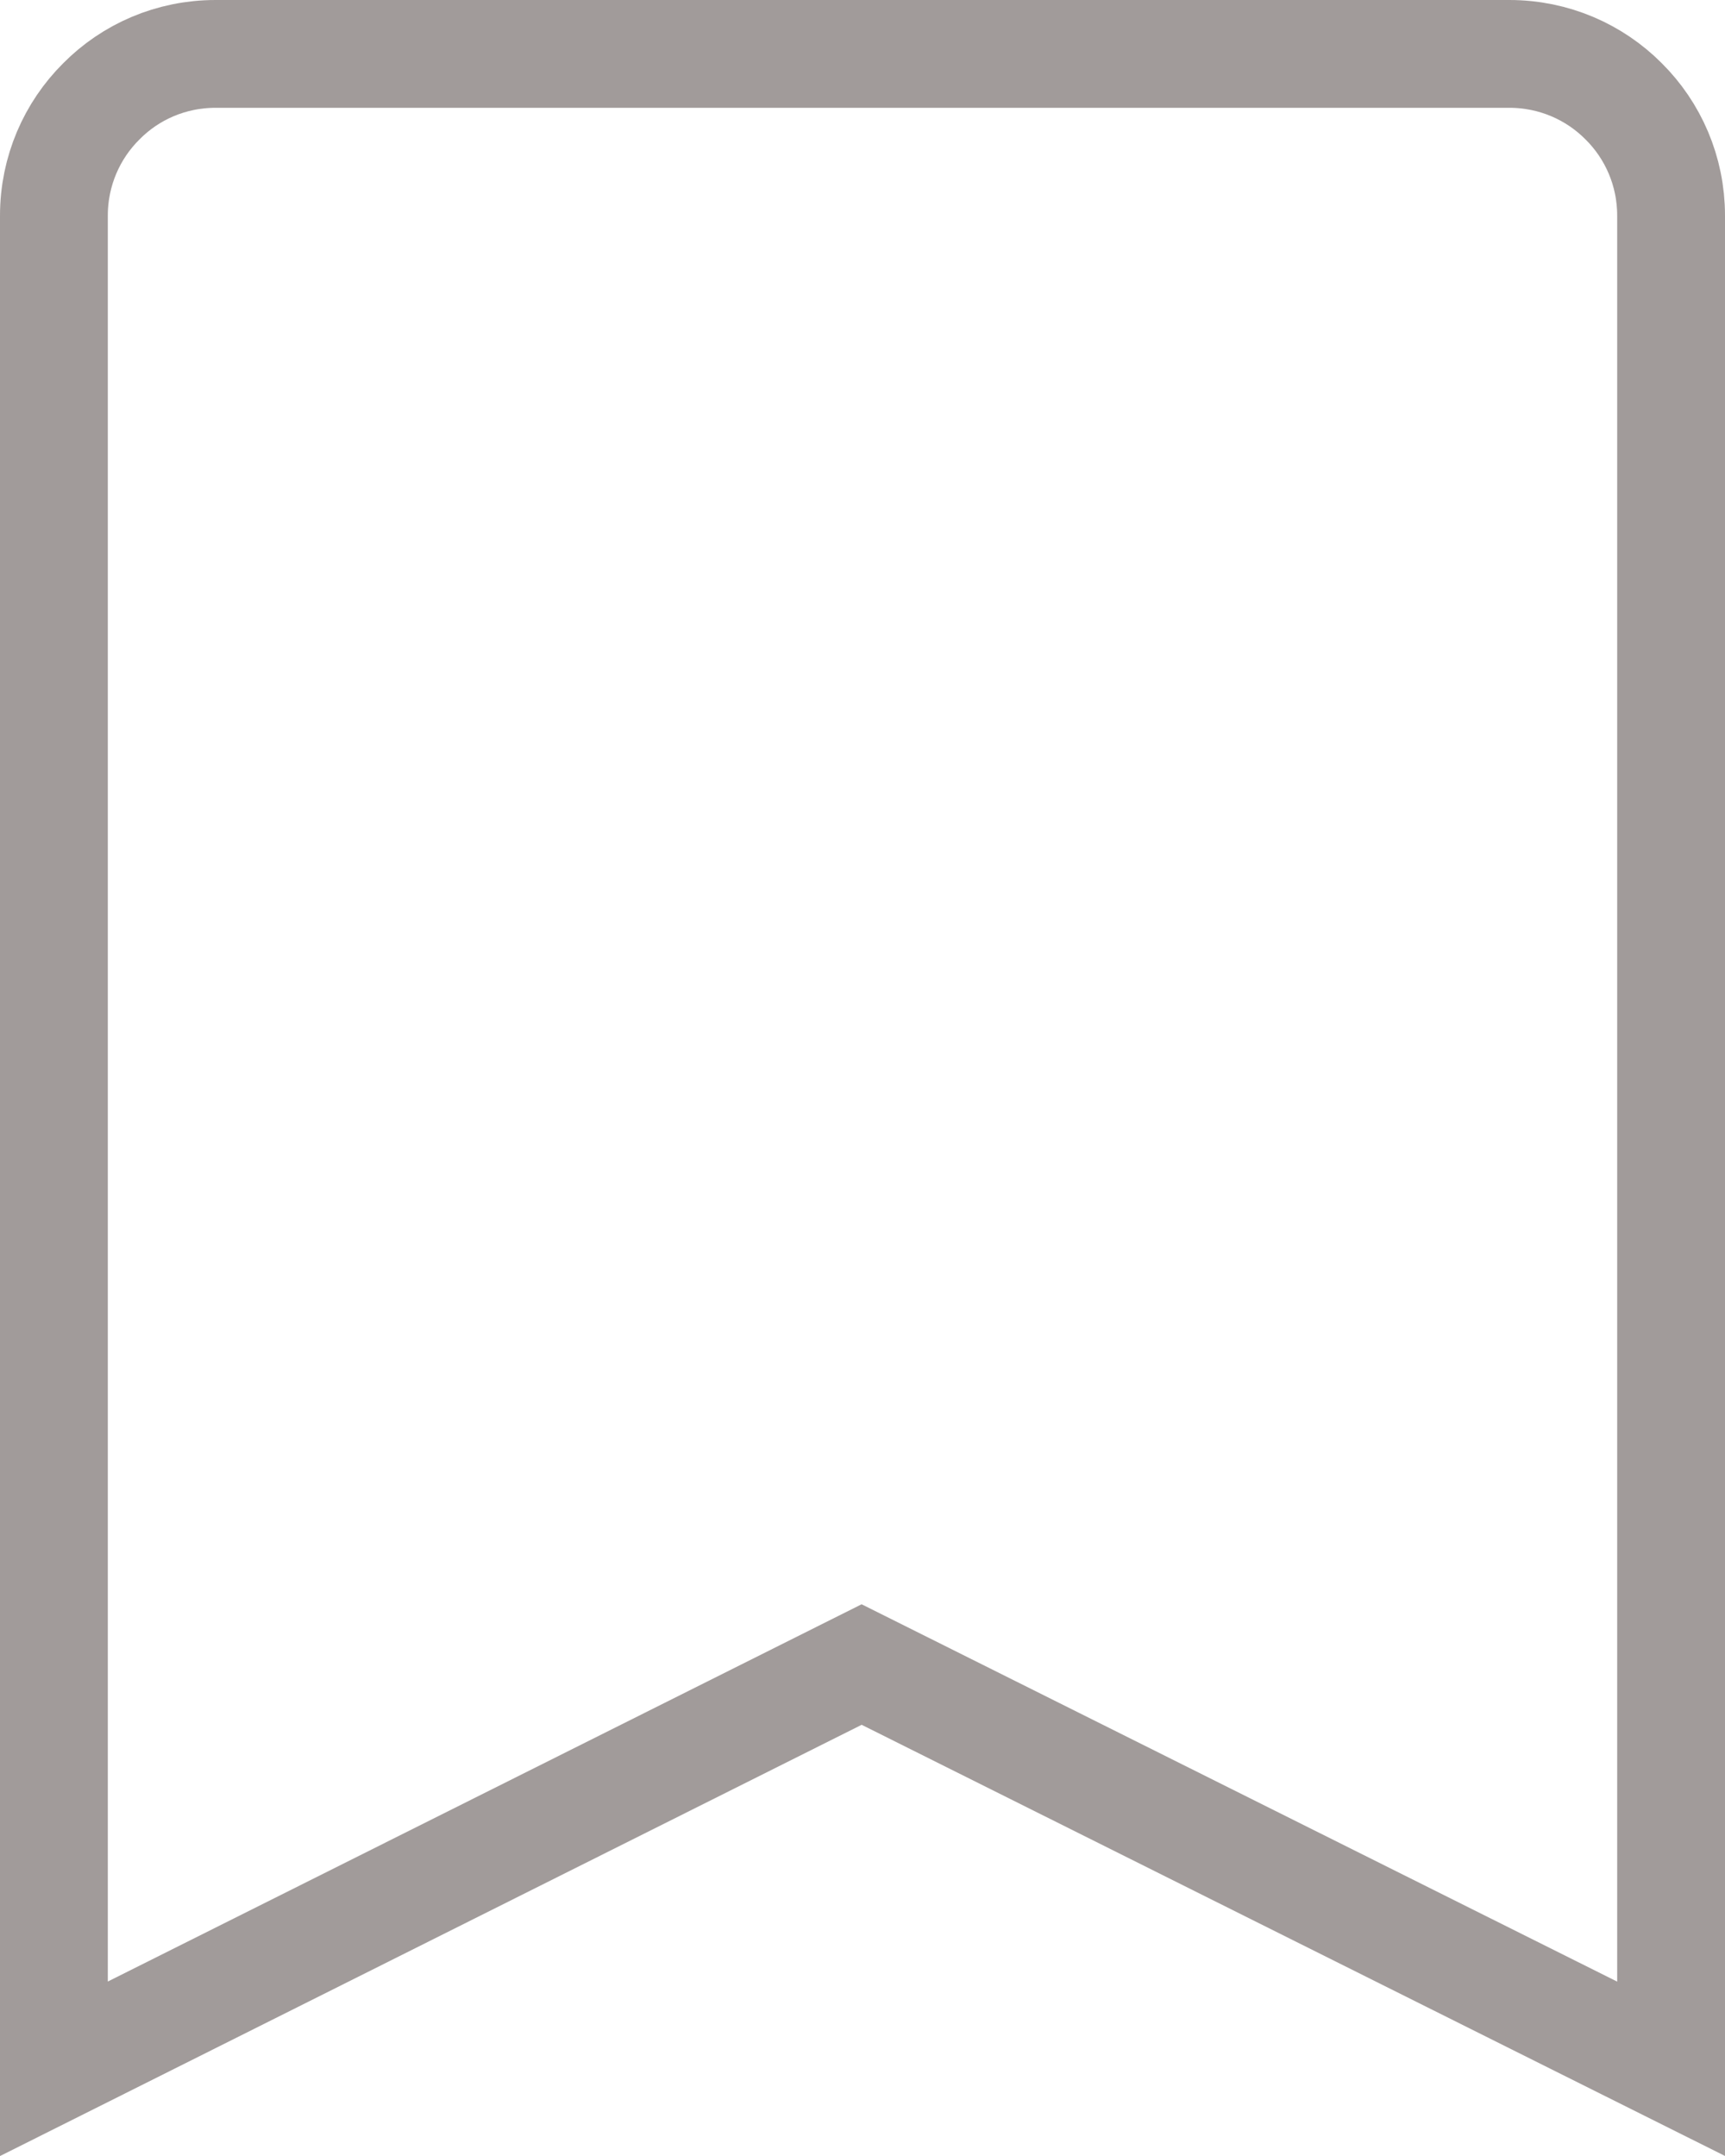 <svg width="16" height="20" xmlns="http://www.w3.org/2000/svg"><path d="M14 .5c.414 0 .79.168 1.06.44.272.27.44.646.44 1.06h0v17.191l-7.508-3.75L.5 19.191V2c0-.414.168-.79.44-1.06C1.21.667 1.585.5 2 .5h0z" stroke="#453937" fill="none" opacity=".5"/></svg>